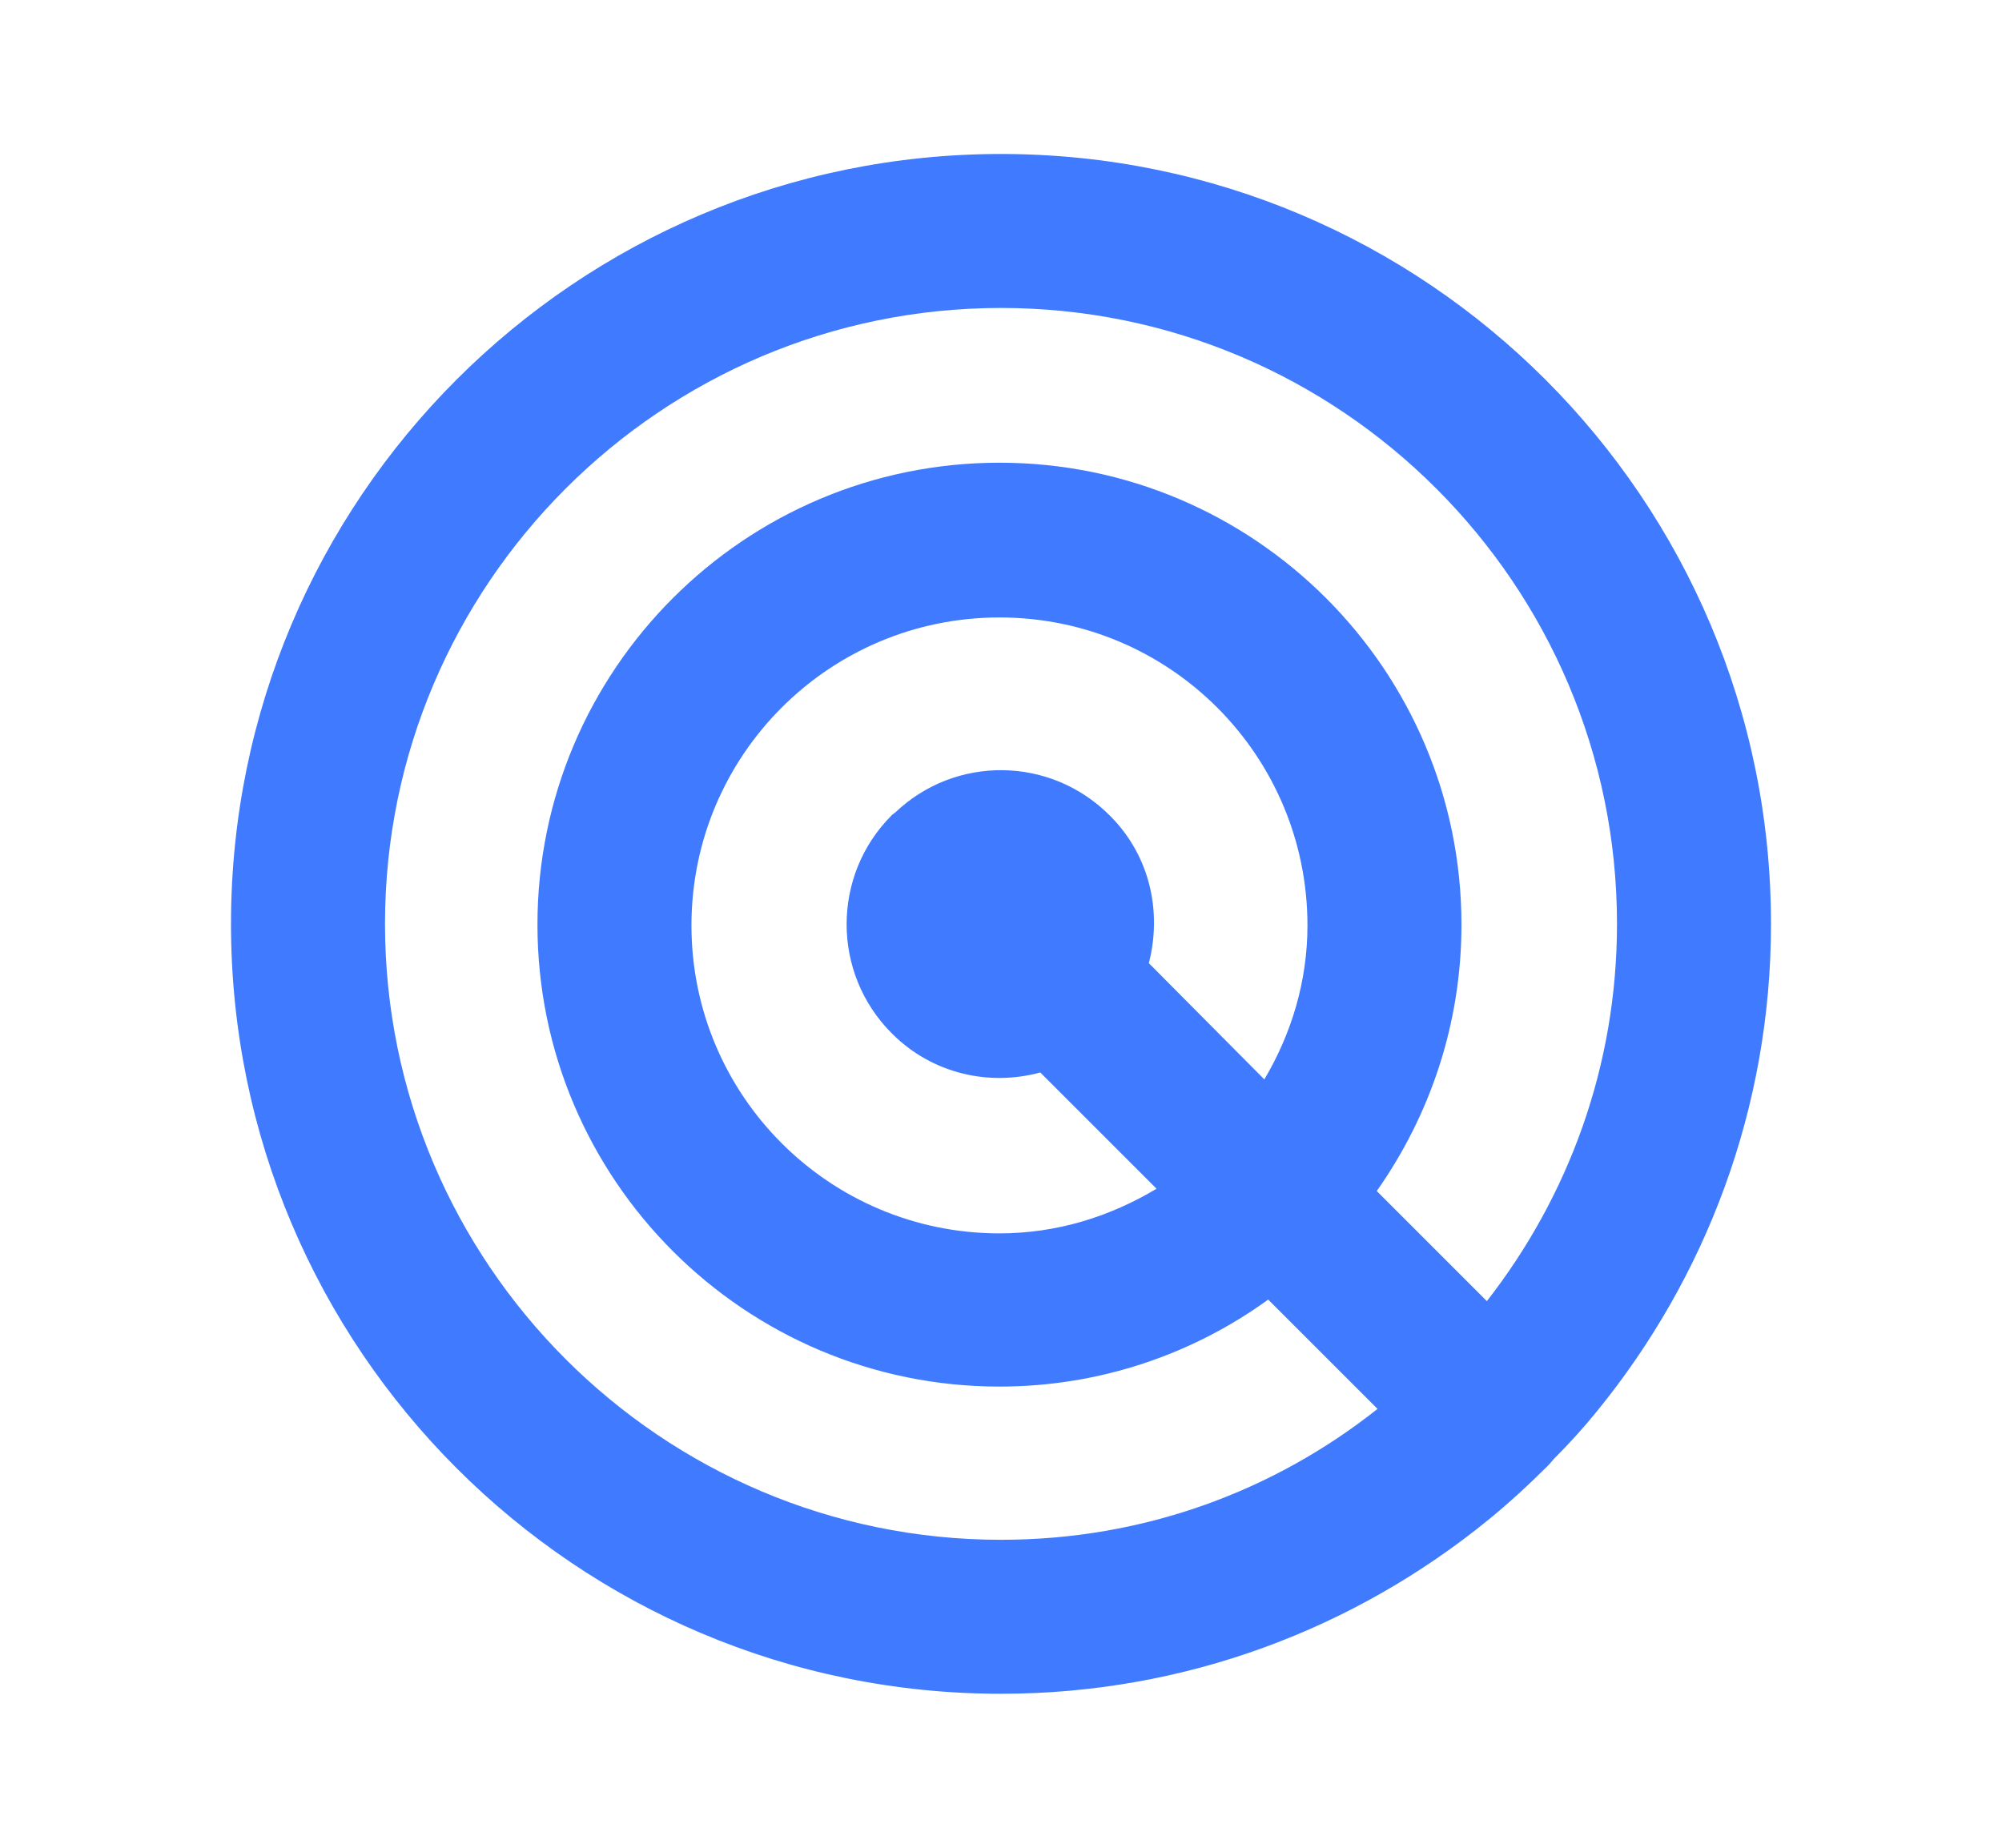 <svg width="13" height="12" viewBox="0 0 13 12" fill="none" xmlns="http://www.w3.org/2000/svg">
<g id="radar">
<path id="Vector" d="M10.37 9.165C11.075 8.3 11.5 7.2 11.5 6C11.5 3.24 9.26 1 6.5 1C3.74 1 1.5 3.24 1.5 6C1.5 8.76 3.74 11 6.5 11C7.7 11 8.8 10.575 9.665 9.87C9.8 9.76 9.93 9.64 10.055 9.515C10.07 9.5 10.08 9.485 10.09 9.475C10.19 9.375 10.285 9.27 10.37 9.165ZM6.5 10C4.295 10 2.5 8.205 2.5 6C2.5 3.795 4.295 2 6.5 2C8.705 2 10.5 3.795 10.5 6C10.5 6.925 10.185 7.77 9.655 8.45L8.94 7.735C9.285 7.245 9.49 6.65 9.49 6.005C9.49 4.35 8.145 3.005 6.49 3.005C4.835 3.005 3.49 4.35 3.49 6.005C3.49 7.66 4.835 9.005 6.49 9.005C7.14 9.005 7.745 8.795 8.235 8.44L8.945 9.15C8.27 9.685 7.425 10 6.5 10ZM7.46 6.255C7.545 5.925 7.47 5.565 7.215 5.305L7.205 5.295C6.82 4.91 6.205 4.905 5.815 5.275C5.81 5.28 5.8 5.285 5.79 5.295C5.4 5.685 5.4 6.32 5.79 6.71L5.8 6.72C6.06 6.975 6.425 7.055 6.755 6.965L7.51 7.72C7.21 7.9 6.865 8.01 6.49 8.01C5.385 8.01 4.49 7.115 4.49 6.01C4.49 4.905 5.385 4.01 6.49 4.01C7.595 4.01 8.49 4.905 8.49 6.01C8.49 6.375 8.385 6.715 8.21 7.01L7.46 6.255Z" fill="#407BFF"/>
</g>
</svg>
